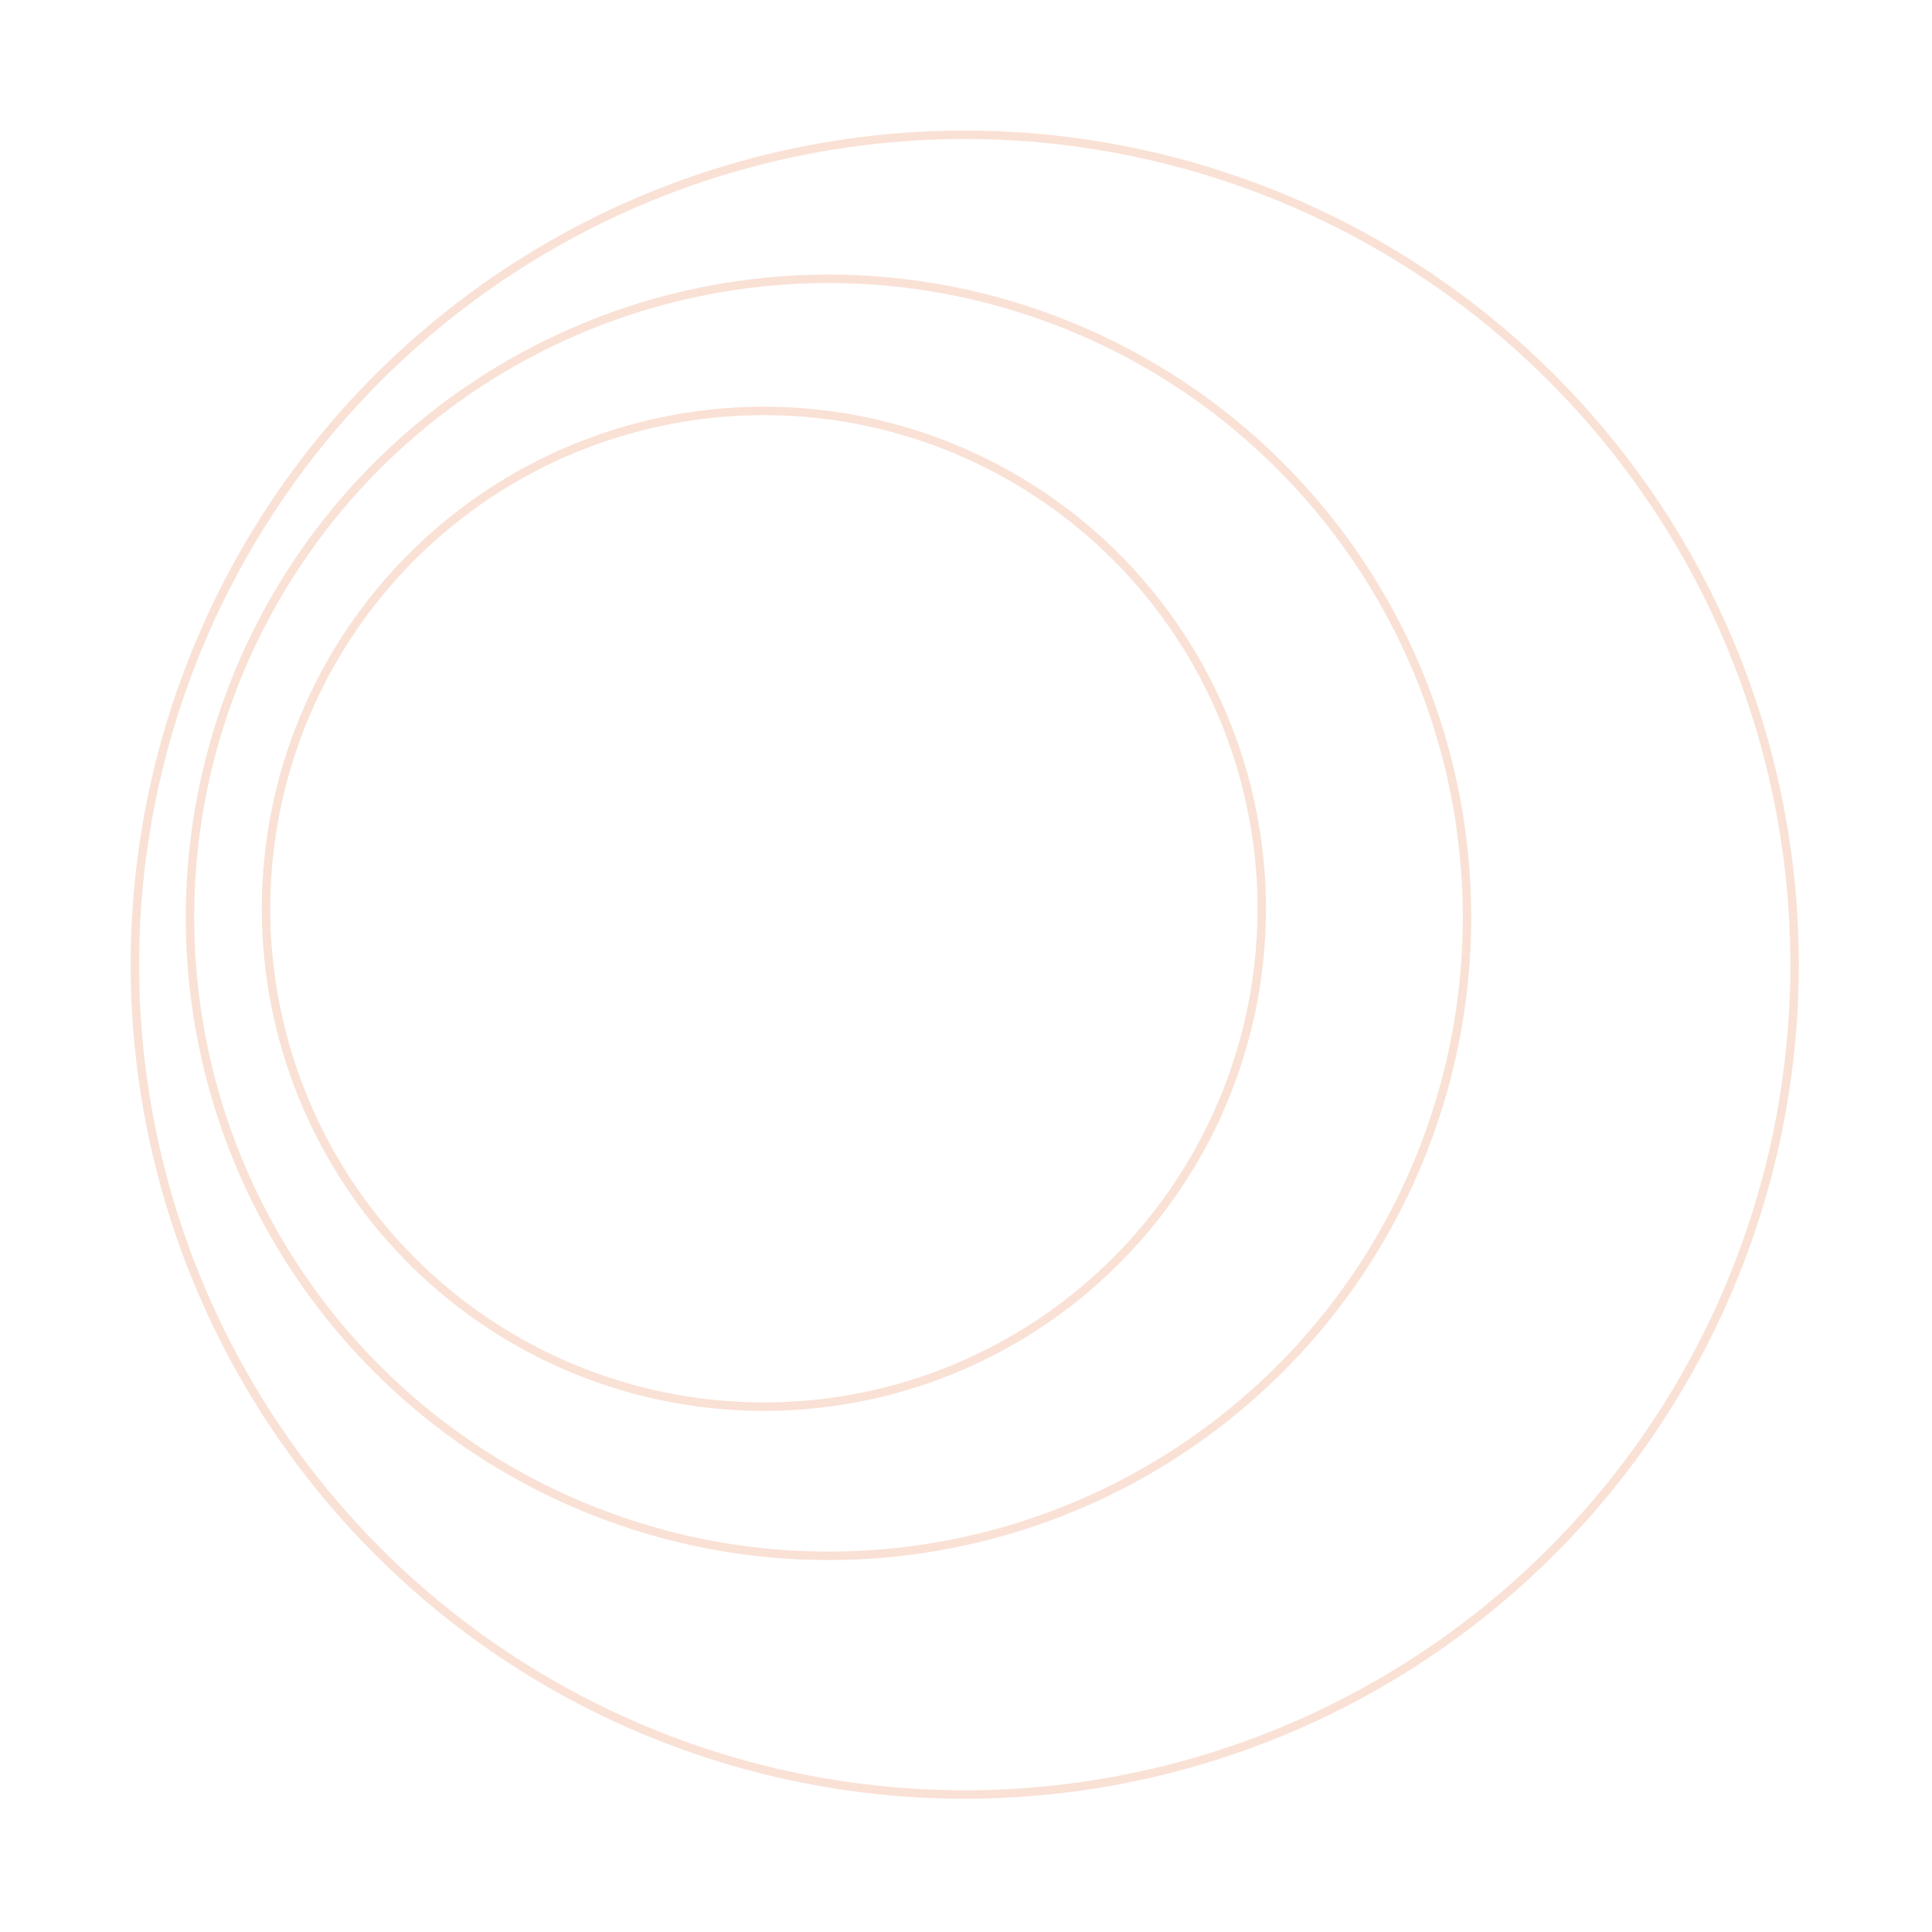 <svg xmlns="http://www.w3.org/2000/svg" width="456.645" height="456.645" viewBox="0 0 456.645 456.645"><defs><style>.a{opacity:0.5;}.b{fill:rgba(47,48,52,0);stroke:#f5c4ac;stroke-width:2px;}.c{stroke:none;}.d{fill:none;}</style></defs><g class="a" transform="matrix(-0.174, -0.985, 0.985, -0.174, 71.112, 1301.01)"><g class="b" transform="translate(832 144)"><circle class="c" cx="197.092" cy="197.092" r="197.092"/><circle class="d" cx="197.092" cy="197.092" r="196.092"/></g><g class="b" transform="translate(893.833 159.458)"><circle class="c" cx="151.877" cy="151.877" r="151.877"/><circle class="d" cx="151.877" cy="151.877" r="150.877"/></g><g class="b" transform="translate(931.705 178.008)"><circle class="c" cx="118.642" cy="118.642" r="118.642"/><circle class="d" cx="118.642" cy="118.642" r="117.642"/></g></g></svg>